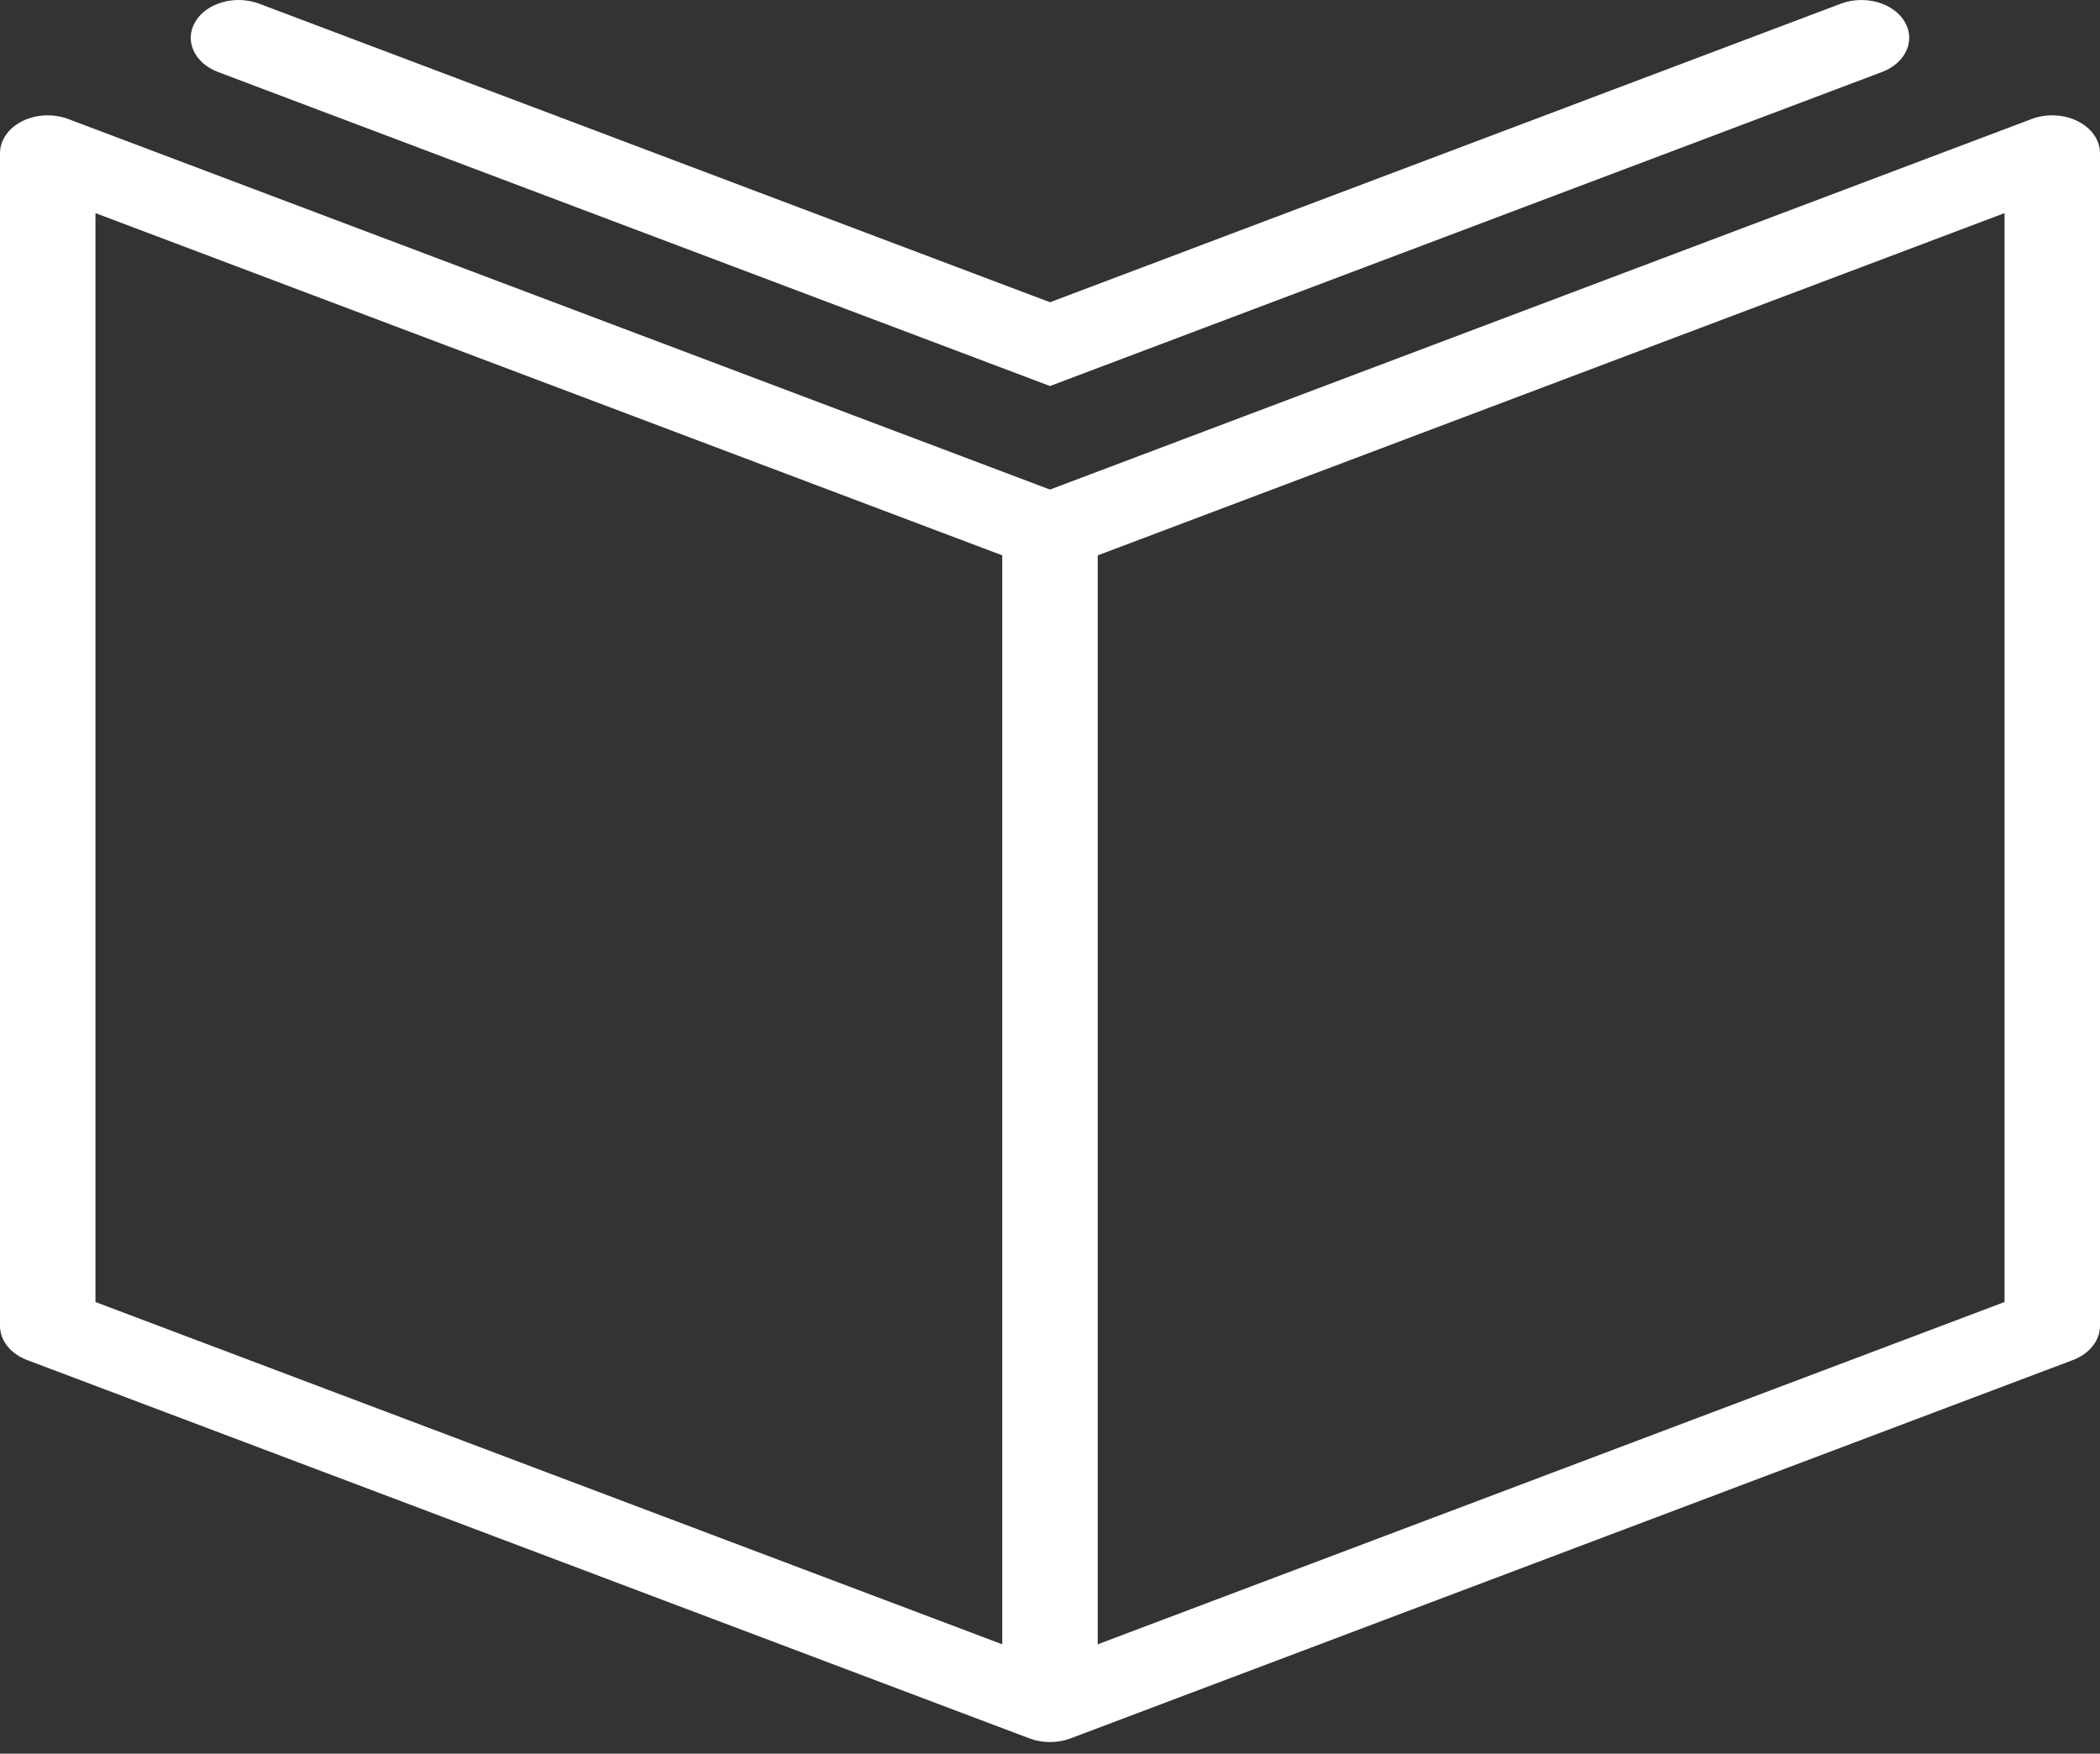 <?xml version="1.0" encoding="UTF-8"?>
<svg width="97px" height="81px" viewBox="0 0 97 81" version="1.1" xmlns="http://www.w3.org/2000/svg" xmlns:xlink="http://www.w3.org/1999/xlink">
    <rect x="0" y="0" width="97" height="81" fill="#333333" stroke="none"/>
    <!-- Generator: Sketch 59.1 (86144) - https://sketch.com -->
    <title>Expanded</title>
    <desc>Created with Sketch.</desc>
    <g id="Final-UI" stroke="none" stroke-width="1" fill="none" fill-rule="evenodd">
        <g id="BOTTOM-NAV-BAR" fill="#FFFFFF" fill-rule="nonzero">
            <g id="Book-Pictograph2--liuzhongjun">
                <g id="Expanded">
                    <g id="g4374">
                        <g id="g4376" transform="translate(0, 5.242)">
                            <path d="M48.5,75.221 C48.176,75.221 47.852,75.165 47.552,75.052 L1.257,57.578 C0.489,57.288 0,56.675 0,56.001 L0,1.833 C0,1.234 0.388,0.676 1.027,0.355 C1.664,0.035 2.469,-0.002 3.152,0.255 L48.5,17.37 L93.847,0.253 C94.531,-0.002 95.331,0.033 95.97,0.355 C96.612,0.676 97,1.234 97,1.833 L97,56.001 C97,56.675 96.511,57.288 95.743,57.578 L49.448,75.052 C49.148,75.165 48.824,75.221 48.5,75.221 Z M4.409,54.896 L48.5,71.538 L92.591,54.896 L92.591,4.601 L49.448,20.884 C48.851,21.11 48.152,21.11 47.554,20.884 L4.409,4.601 L4.409,54.896 Z" id="path4378"></path>
                        </g>
                        <g id="g4380" transform="translate(8.305, 0)">
                            <path d="M40.195,17.83 L1.763,3.325 C0.663,2.909 0.197,1.866 0.72,0.996 C1.245,0.124 2.559,-0.241 3.659,0.168 L40.195,13.96 L76.73,0.168 C77.833,-0.241 79.144,0.124 79.669,0.996 C80.192,1.866 79.726,2.909 78.626,3.325 L40.195,17.83 Z" id="path4382"></path>
                        </g>
                        <g id="g4384" transform="translate(46.295, 24.463)">
                            <rect id="rect4386" x="0" y="0.086" width="4.409" height="54.168"></rect>
                        </g>
                    </g>
                </g>
            </g>
        </g>
    </g>
</svg>